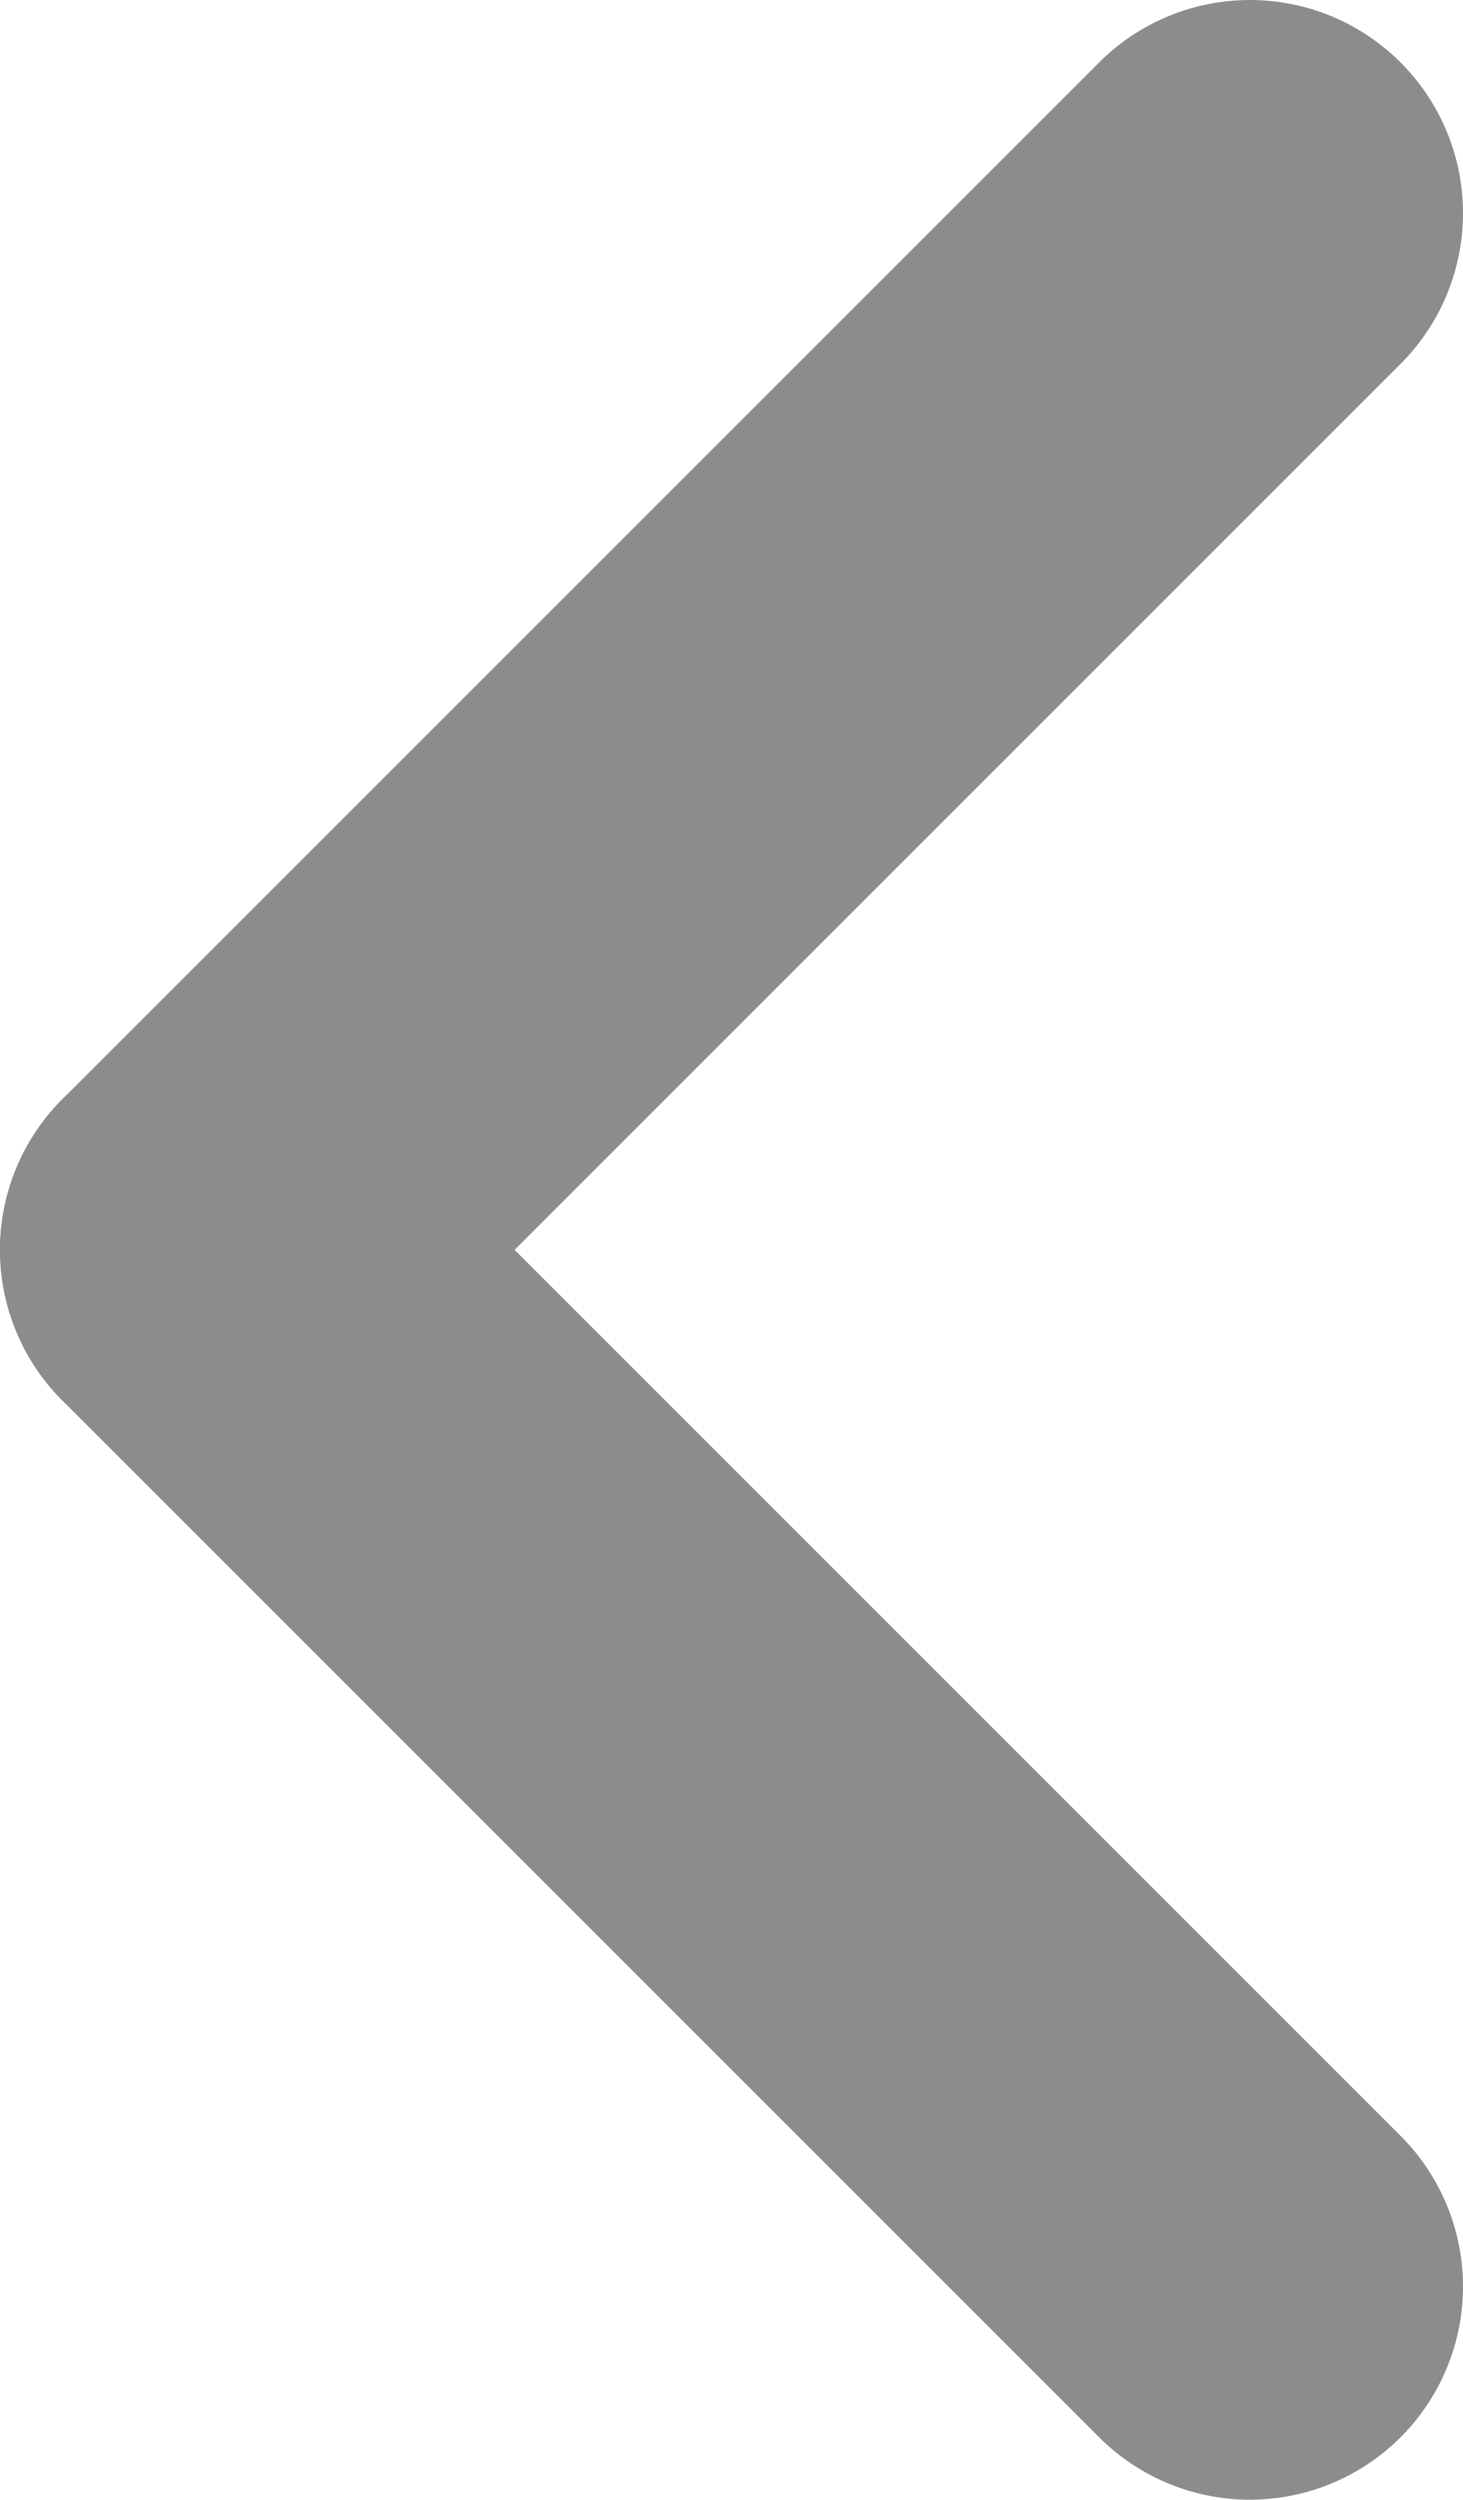 <?xml version="1.0" encoding="UTF-8" standalone="no"?>
<!-- Created with Inkscape (http://www.inkscape.org/) -->

<svg
   width="5.834mm"
   height="9.968mm"
   viewBox="0 0 5.834 9.968"
   version="1.1"
   id="svg1"
   xml:space="preserve"
   sodipodi:docname="logos.svg"
   inkscape:version="1.3 (0e150ed6c4, 2023-07-21)"
   xmlns:inkscape="http://www.inkscape.org/namespaces/inkscape"
   xmlns:sodipodi="http://sodipodi.sourceforge.net/DTD/sodipodi-0.dtd"
   xmlns="http://www.w3.org/2000/svg"
   xmlns:svg="http://www.w3.org/2000/svg"><sodipodi:namedview
     id="namedview1"
     pagecolor="#ffffff"
     bordercolor="#000000"
     borderopacity="0.25"
     inkscape:showpageshadow="2"
     inkscape:pageopacity="0.0"
     inkscape:pagecheckerboard="0"
     inkscape:deskcolor="#d1d1d1"
     inkscape:document-units="mm"
     inkscape:zoom="8"
     inkscape:cx="266.875"
     inkscape:cy="352.25"
     inkscape:window-width="1920"
     inkscape:window-height="992"
     inkscape:window-x="-8"
     inkscape:window-y="-8"
     inkscape:window-maximized="1"
     inkscape:current-layer="layer1" /><defs
     id="defs1" /><g
     inkscape:label="Calque 1"
     inkscape:groupmode="layer"
     id="layer1"
     transform="translate(-62.485,-87.157)"><g
       id="g8"><path
         style="fill:#8c8c8c;fill-opacity:1;stroke:#8c8c8c;stroke-width:1.7;stroke-linecap:round;stroke-dasharray:none;stroke-opacity:1"
         d="M 63.335,92.141 67.469,88.007"
         id="path8" /><path
         style="fill:#8c8c8c;fill-opacity:1;stroke:#8c8c8c;stroke-width:1.7;stroke-linecap:round;stroke-dasharray:none;stroke-opacity:1"
         d="m 63.335,92.141 4.134,4.134"
         id="path8-8" /></g></g></svg>
